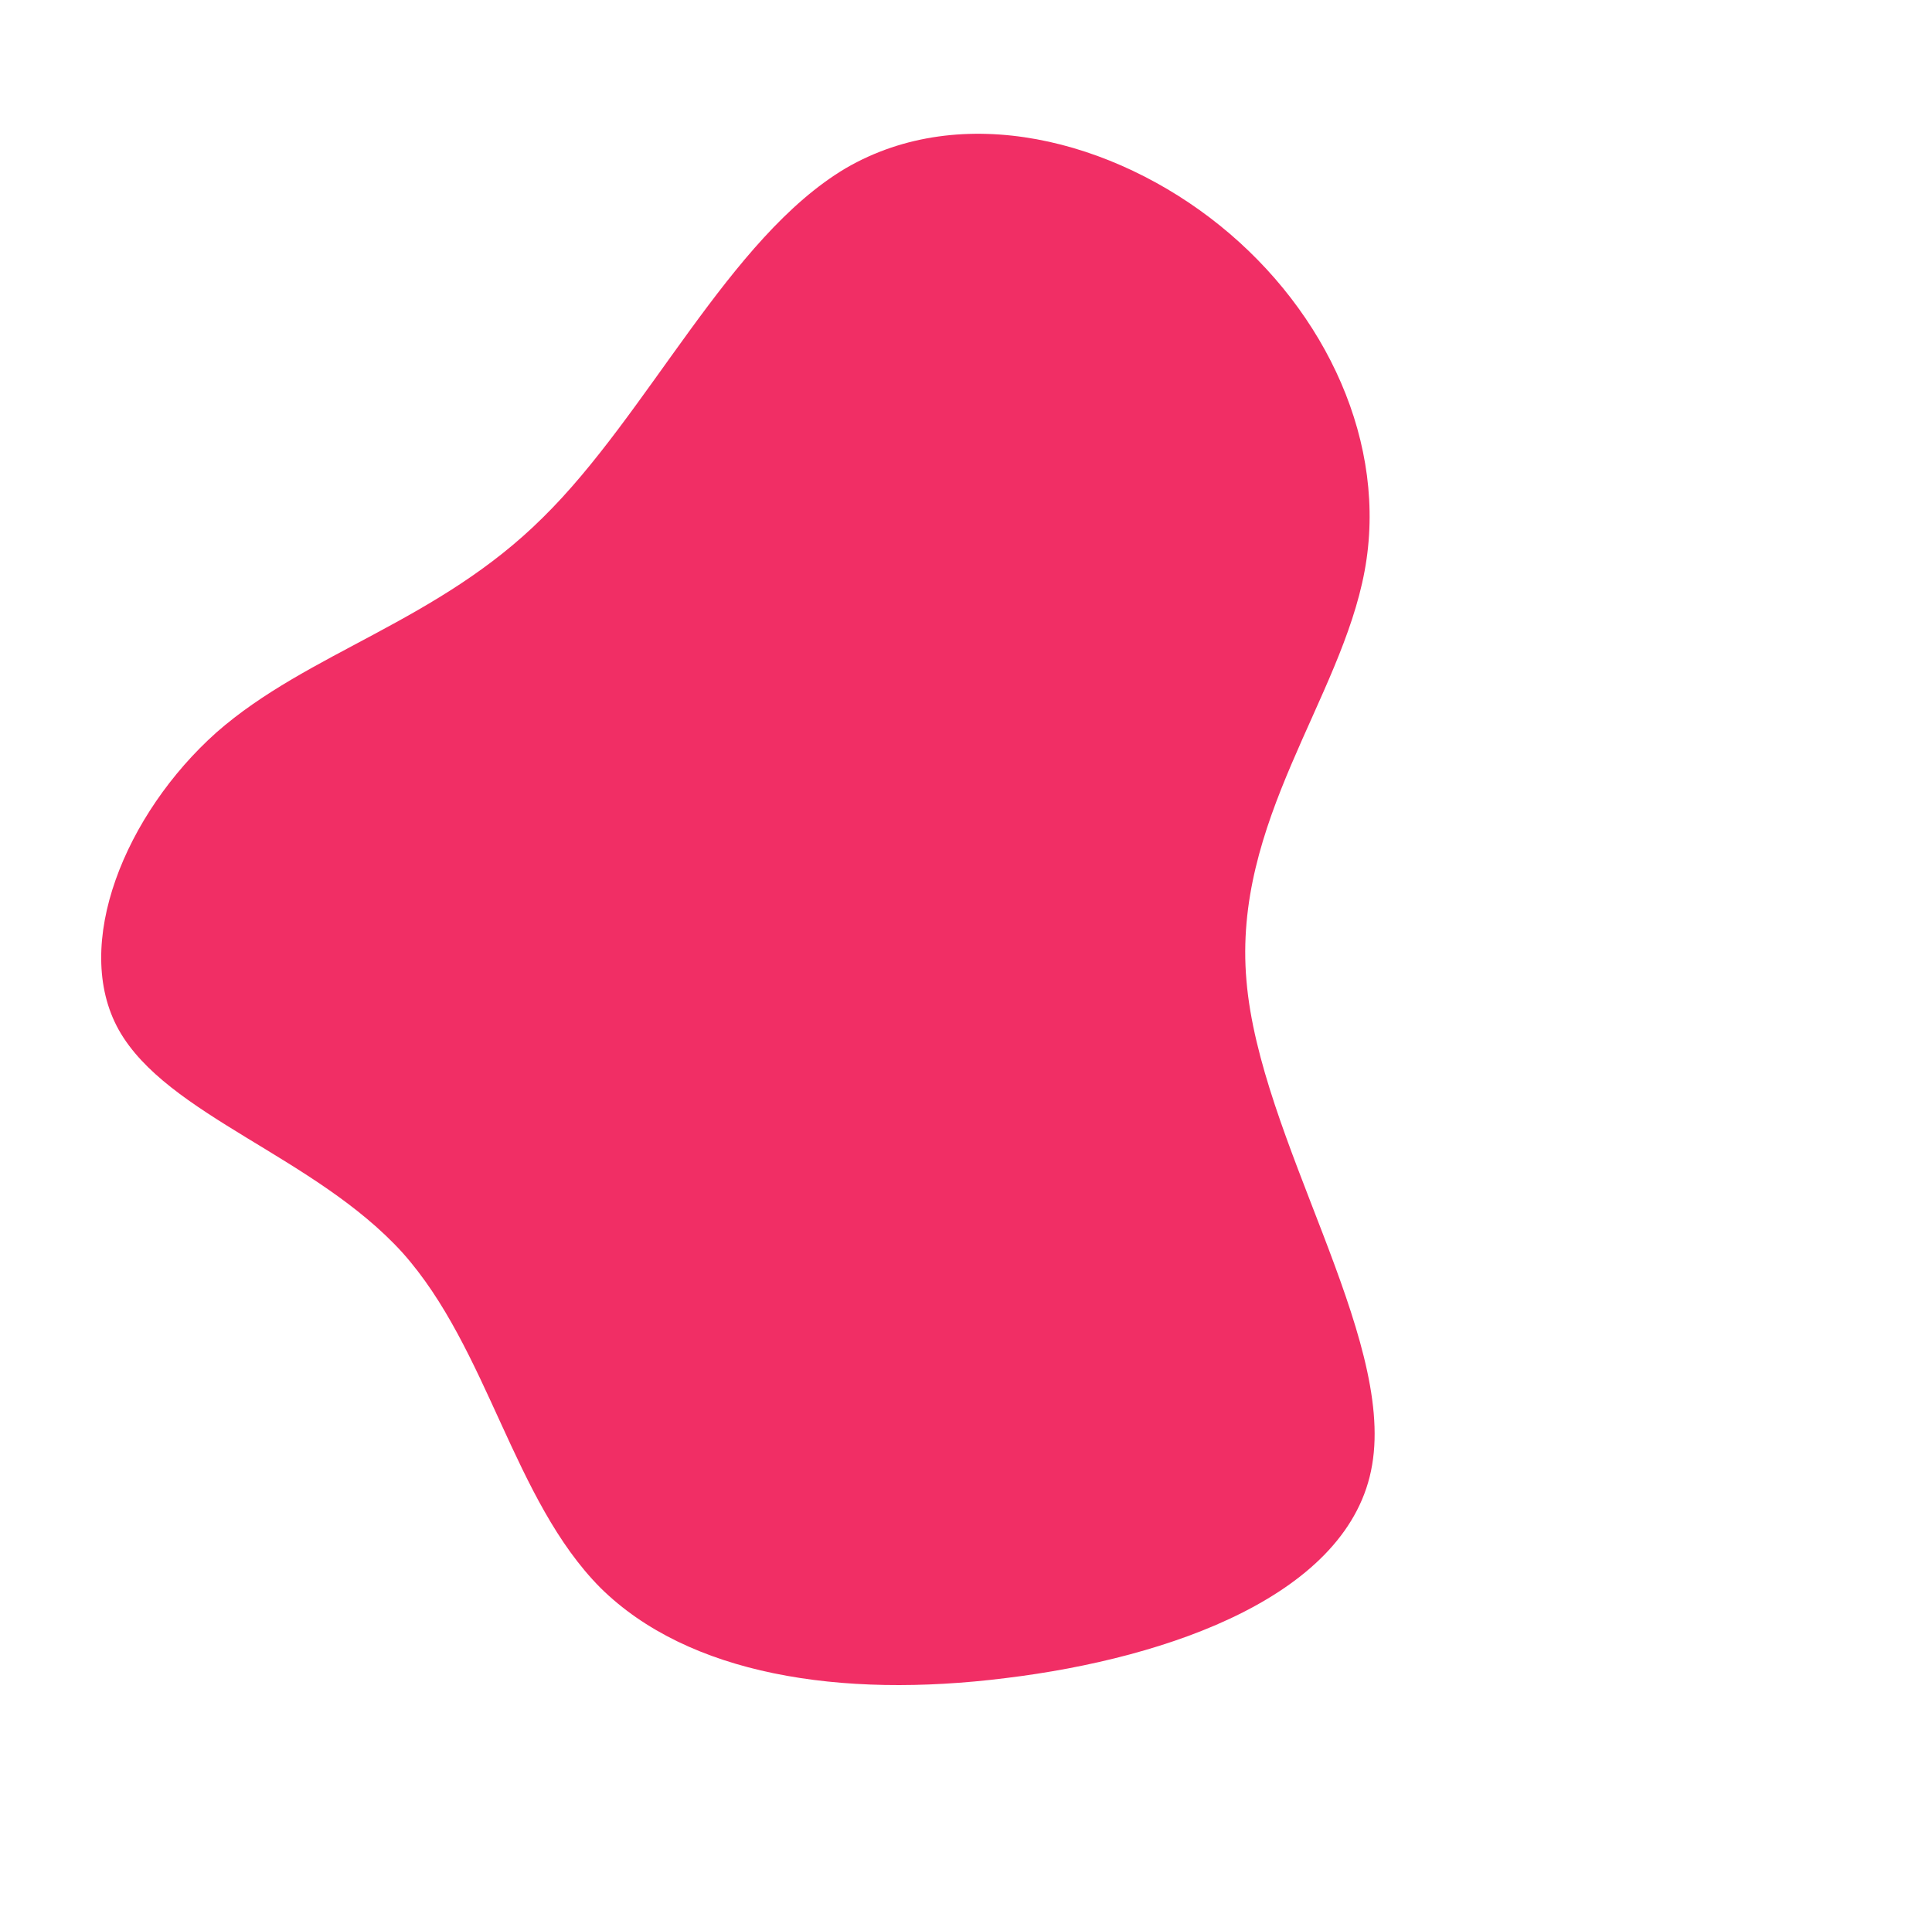 <svg width="1375" height="1374" viewBox="0 0 1375 1374" fill="#F12E65" xmlns="http://www.w3.org/2000/svg">
<path d="M84.558 733.197C50.736 672.747 89.171 579.29 154.044 521.389C219.391 464.02 311.649 442.738 386.294 368.483C461.413 294.759 518.803 169.119 601.897 119.762C684.874 71.463 792.491 99.442 868.272 160.606C944.053 221.77 987.998 316.118 971.185 406.496C954.255 497.932 877.157 584.871 887.107 698.112C896.582 810.823 992.516 950.361 976.535 1042.86C961.143 1134.83 833.247 1180.29 715.68 1194.58C597.524 1209.4 489.813 1192 427.386 1130.37C365.076 1067.68 347.575 960.22 286.433 891.715C224.227 823.205 118.854 794.178 84.558 733.197Z"/>
</svg>
